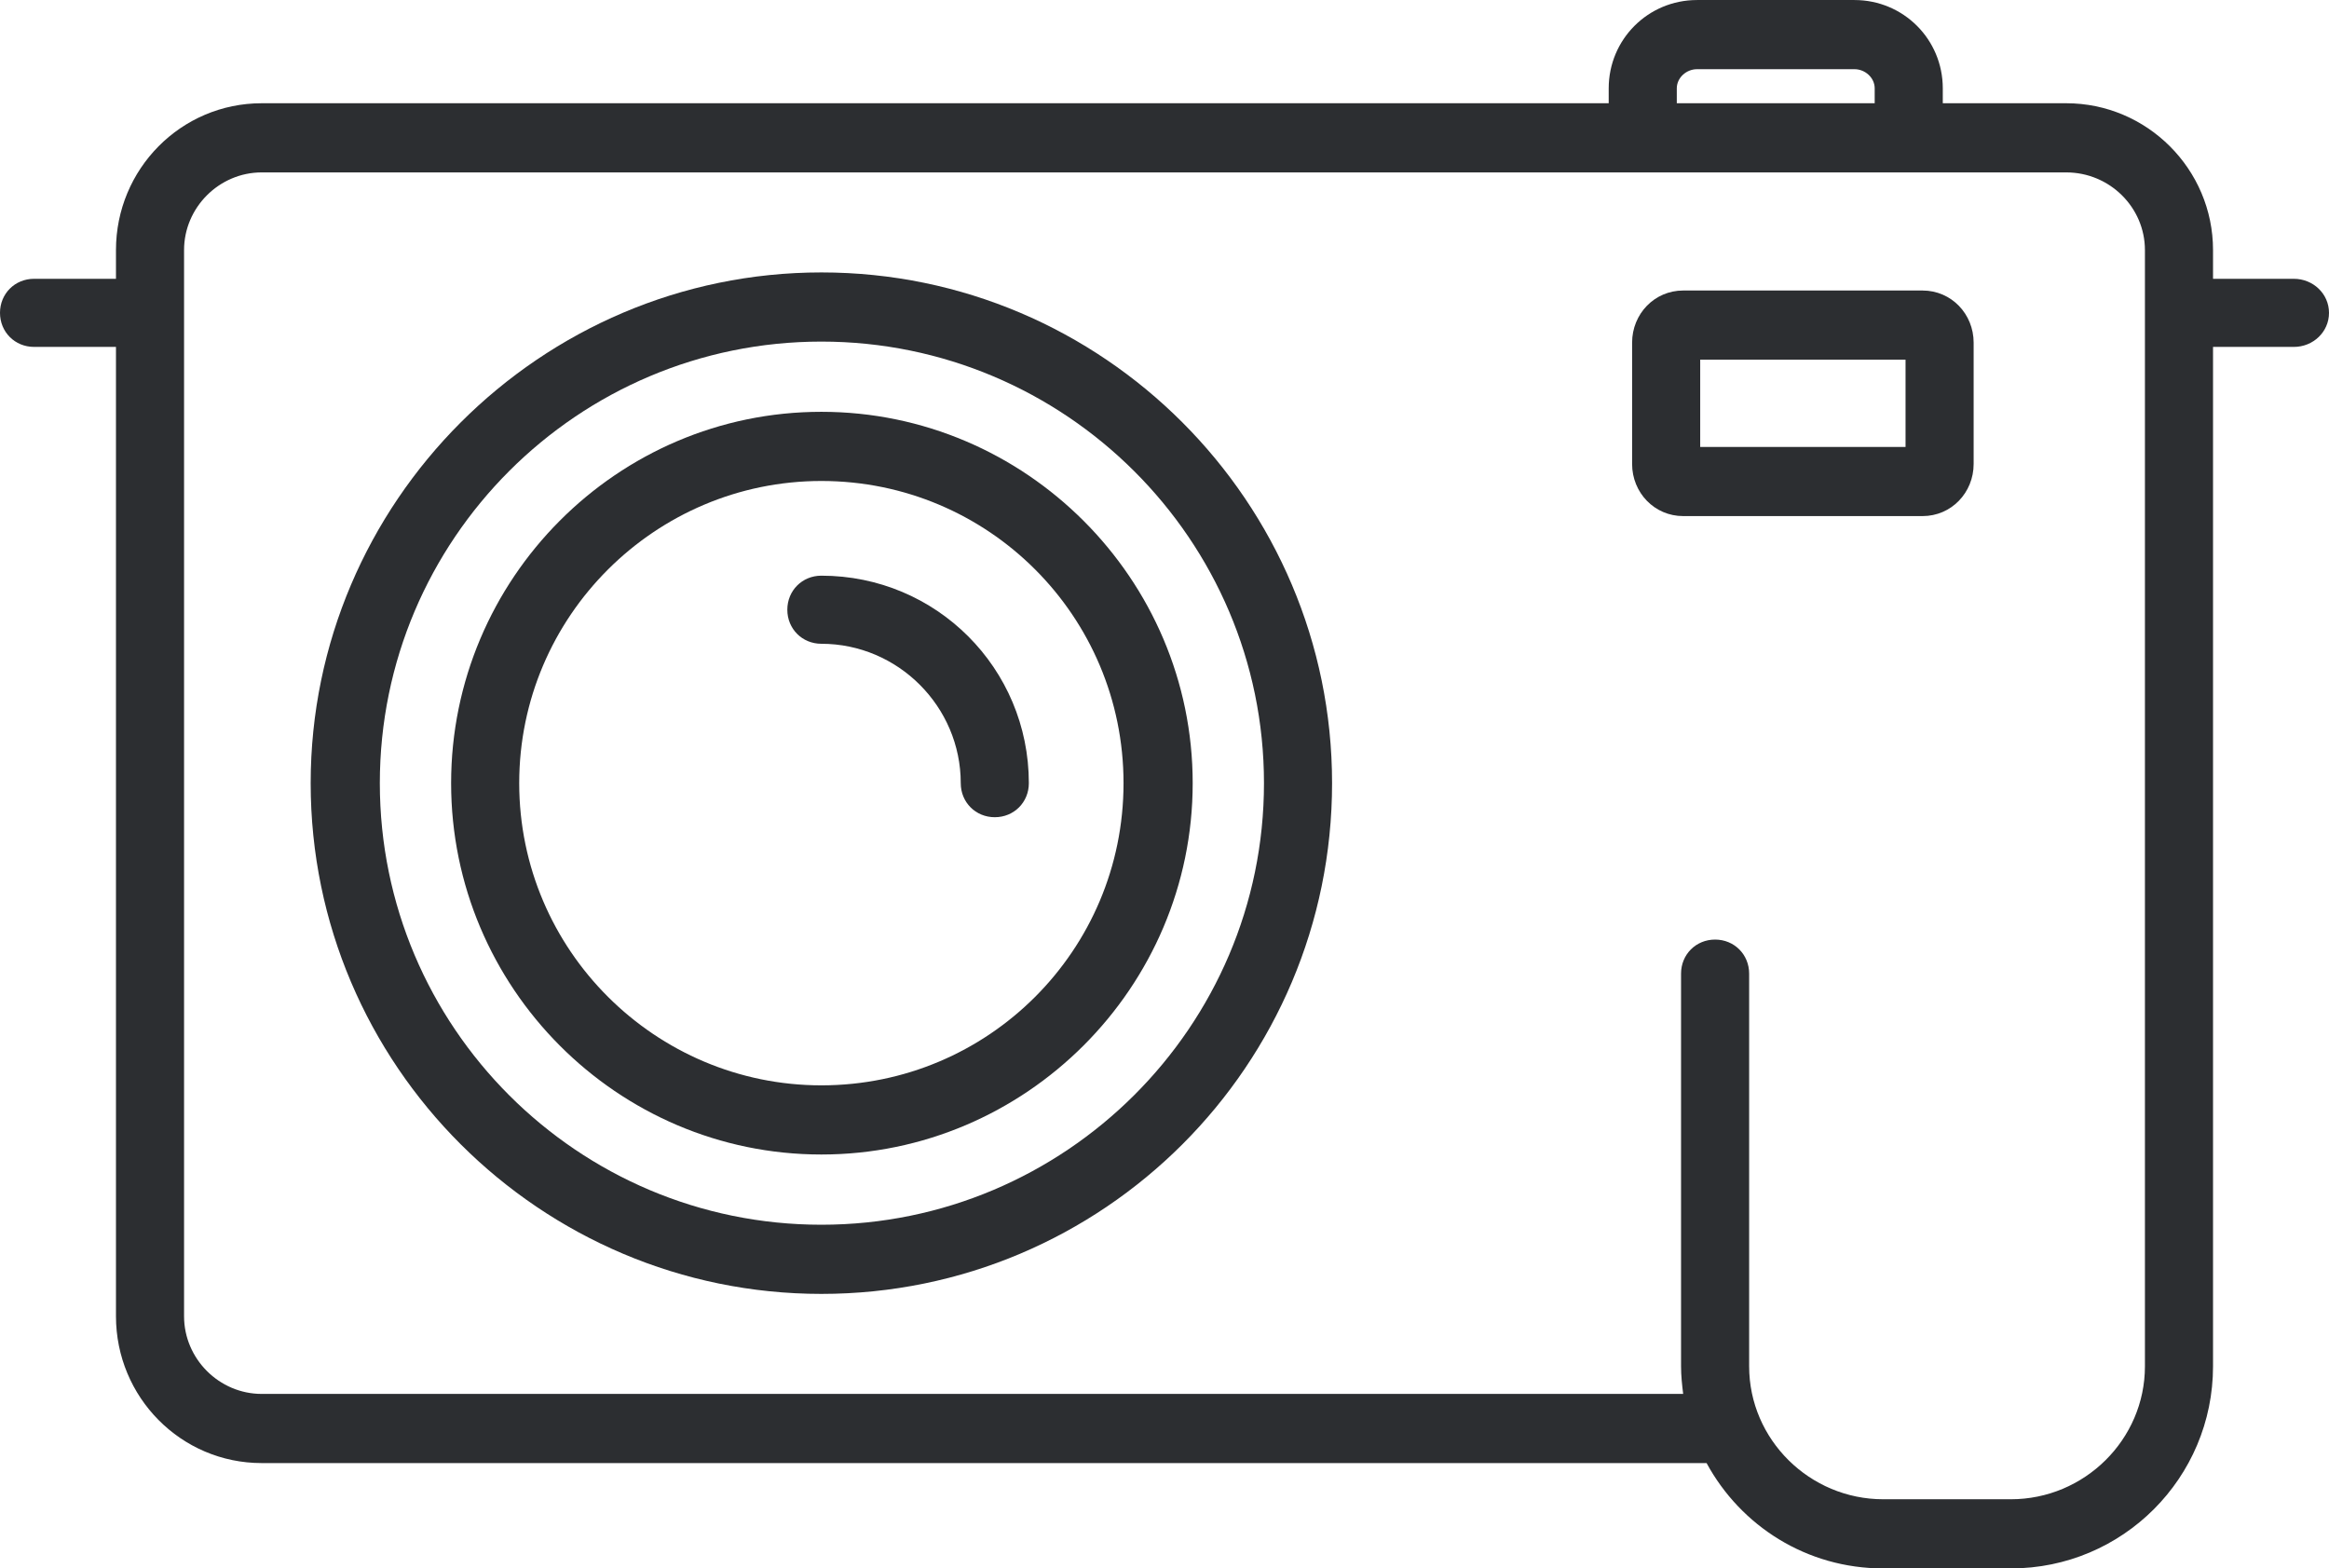 <?xml version="1.0" encoding="UTF-8"?>
<!DOCTYPE svg PUBLIC "-//W3C//DTD SVG 1.1//EN" "http://www.w3.org/Graphics/SVG/1.1/DTD/svg11.dtd">
<!-- Creator: CorelDRAW X7 -->
<svg xmlns="http://www.w3.org/2000/svg" xml:space="preserve" width="1.09in" height="0.734in" version="1.1" style="shape-rendering:geometricPrecision; text-rendering:geometricPrecision; image-rendering:optimizeQuality; fill-rule:evenodd; clip-rule:evenodd"
viewBox="0 0 2189 1474"
 xmlns:xlink="http://www.w3.org/1999/xlink">
 <defs>
  <style type="text/css">
   <![CDATA[
    .fil0 {fill:#2C2E31}
   ]]>
  </style>
 </defs>
 <g id="Layer_x0020_1">

  <path class="fil0" d="M772 1151c-229,0 -415,-186 -415,-415 0,-229 186,-415 415,-415 229,0 416,186 416,415 0,229 -187,415 -416,415zm0 -895c-264,0 -480,216 -480,480 0,265 216,480 480,480 265,0 480,-215 480,-480 0,-264 -215,-480 -480,-480z"/>
  <path class="fil0" d="M772 1020c-156,0 -284,-127 -284,-284 0,-157 128,-284 284,-284 157,0 284,127 284,284 0,157 -127,284 -284,284zm0 -633c-192,0 -348,157 -348,349 0,192 156,349 348,349 192,0 349,-157 349,-349 0,-192 -157,-349 -349,-349z"/>
  <path class="fil0" d="M772 541c-18,0 -32,14 -32,32 0,18 14,32 32,32 72,0 131,59 131,131 0,18 14,32 32,32 18,0 32,-14 32,-32 0,-108 -87,-195 -195,-195z"/>
  <path class="fil0" d="M1791 420l-193 0 0 -82 193 0 0 82zm16 -147l-225 0c-27,0 -48,22 -48,49l0 114c0,27 21,49 48,49l225 0c27,0 48,-22 48,-49l0 -114c0,-27 -21,-49 -48,-49z"/>
  <path class="fil0" d="M2016 1284c0,69 -57,125 -126,125l-120 0c-69,0 -126,-56 -126,-125l0 -369c0,-18 -14,-32 -32,-32 -18,0 -32,14 -32,32l0 369c0,9 1,18 2,26l-1336 0c-40,0 -73,-33 -73,-73l0 -1002c0,-40 33,-73 73,-73l1266 0 314 0 116 0c41,0 74,33 74,73l0 680 0 17 0 352zm-440 -1201c0,-10 9,-18 19,-18l148 0c10,0 19,8 19,18l0 14 -186 0 0 -14zm580 179l-76 0 0 -27c0,-76 -62,-138 -138,-138l-116 0 0 -14c0,-46 -37,-83 -83,-83l-148 0c-46,0 -83,37 -83,83l0 14 -1266 0c-76,0 -137,62 -137,138l0 27 -77 0c-18,0 -32,14 -32,32 0,18 14,32 32,32l77 0 0 911c0,76 61,138 137,138l1358 0c32,59 94,99 166,99l120 0c105,0 190,-85 190,-190l0 -352 0 -17 0 -589 76 0c18,0 33,-14 33,-32 0,-18 -15,-32 -33,-32z"/>
 </g>
</svg>
